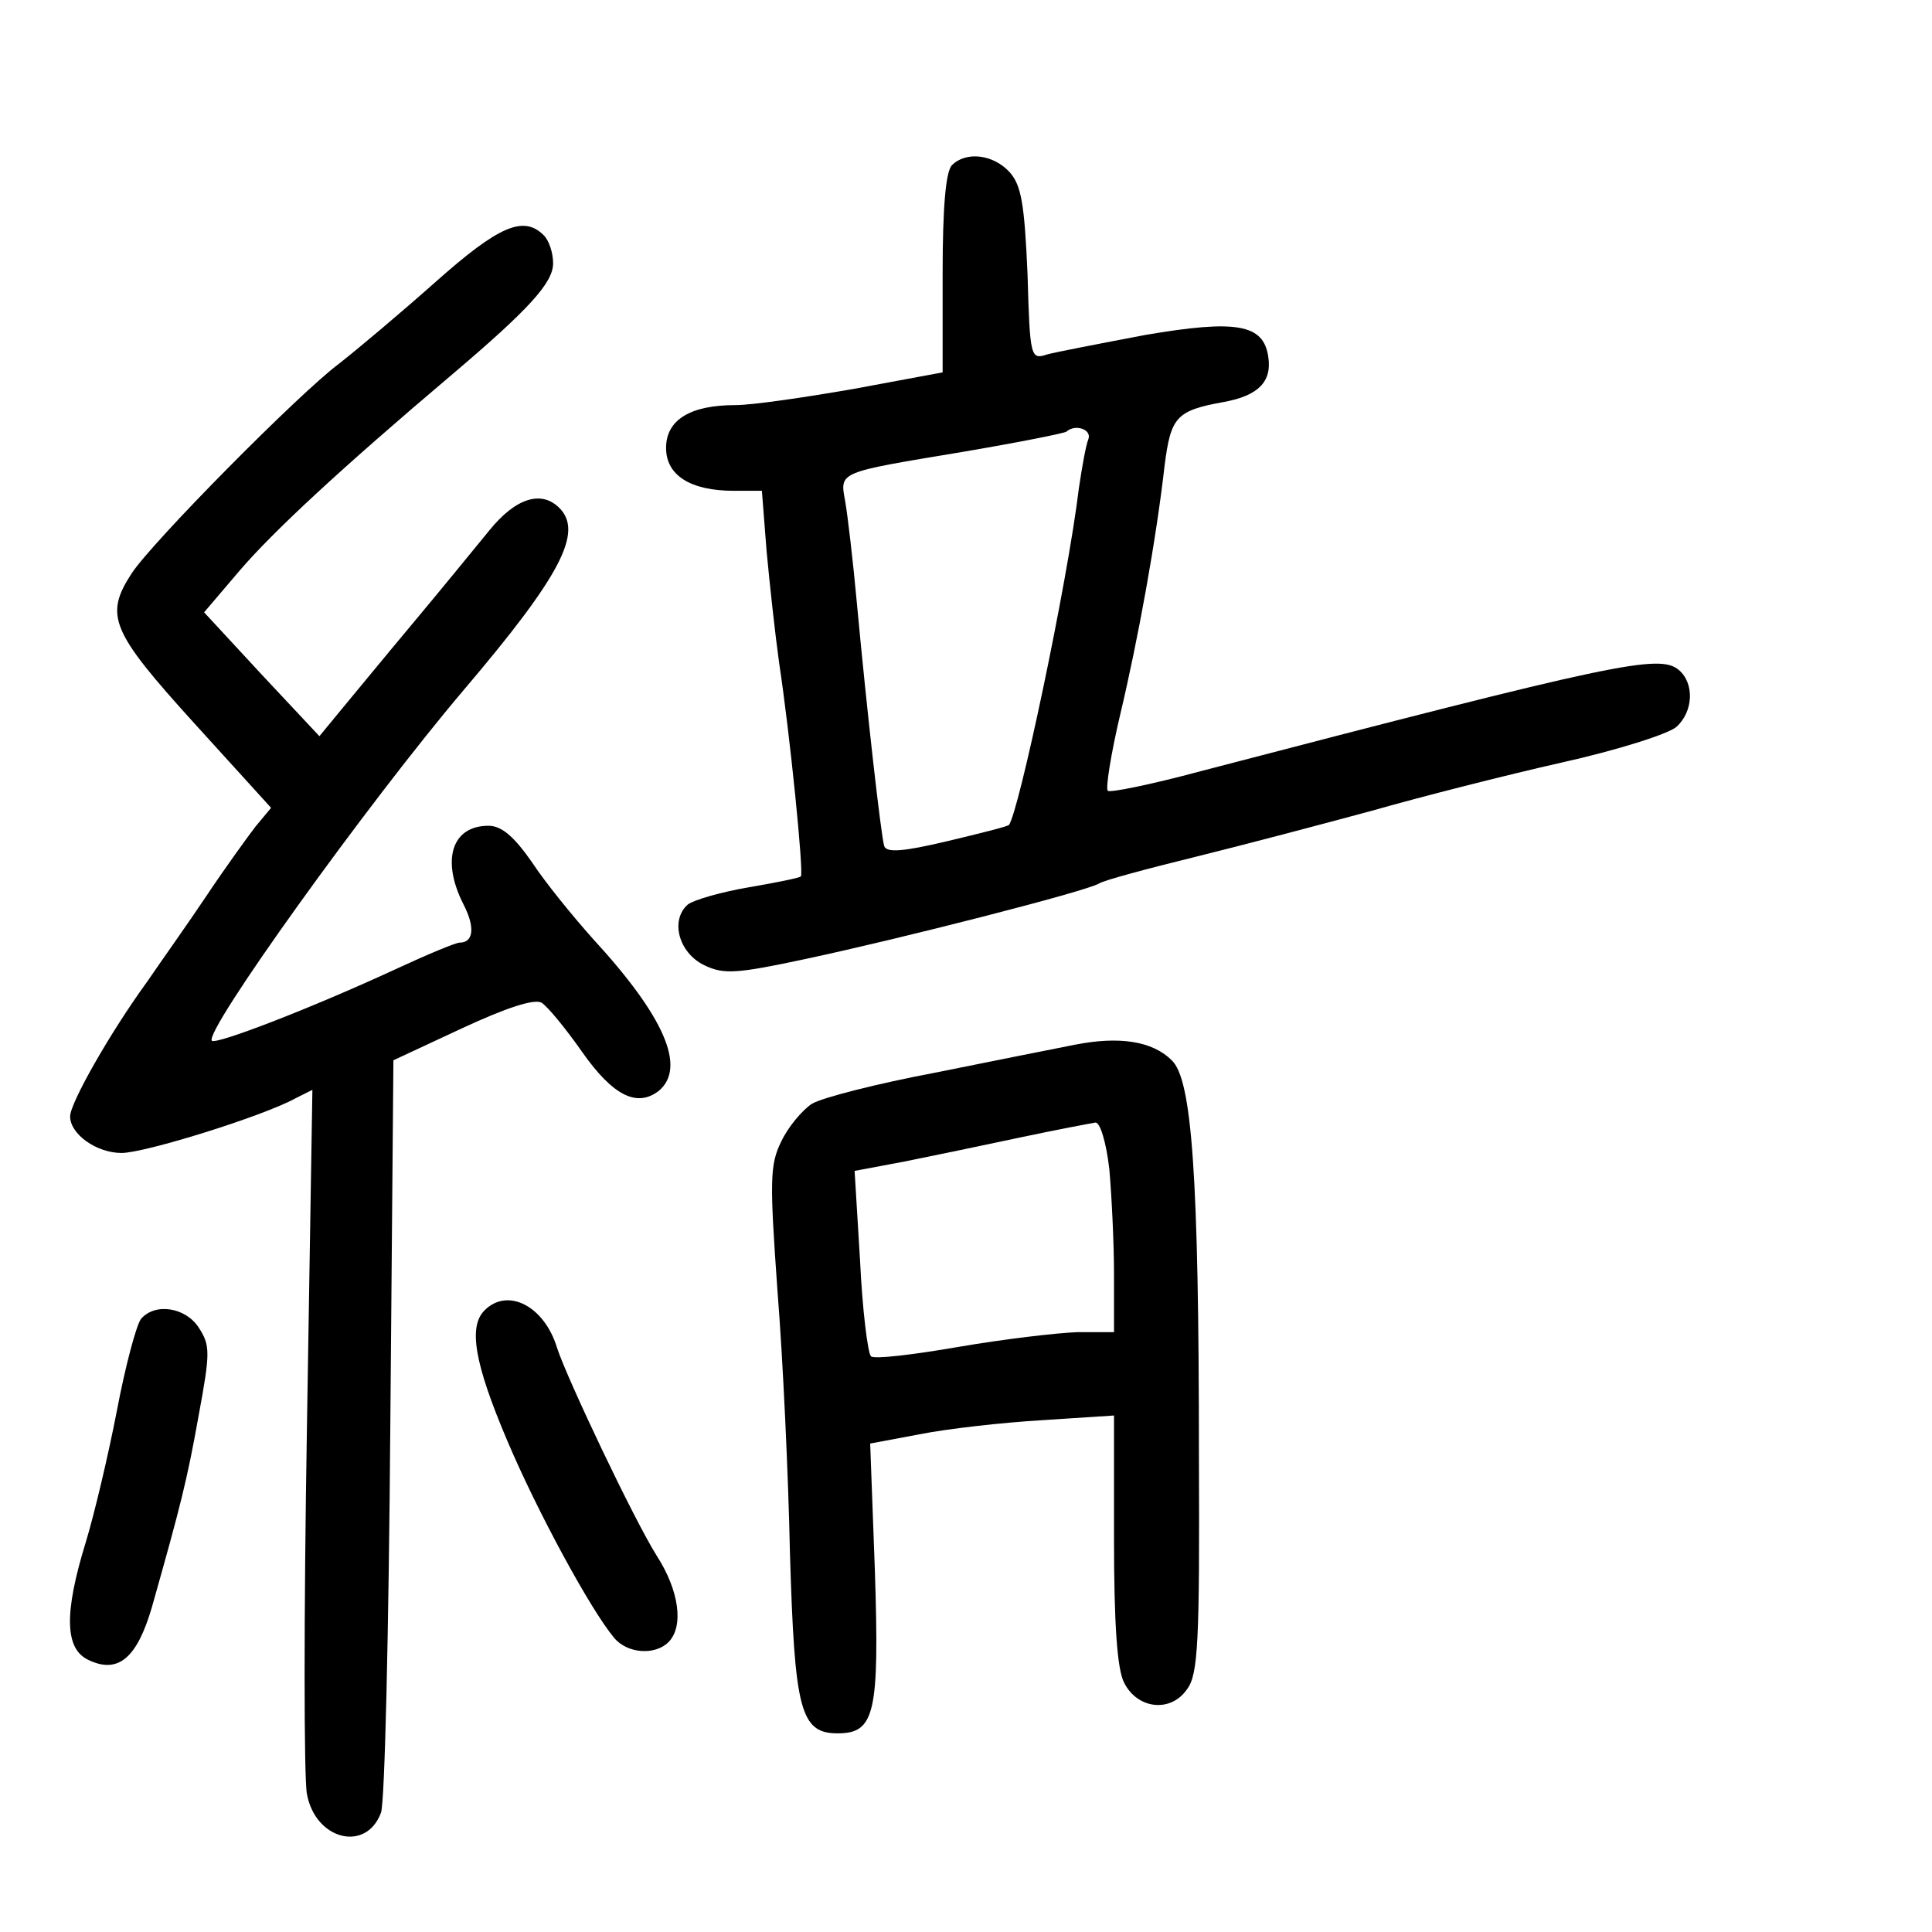 <?xml version="1.0" standalone="no"?>
<!DOCTYPE svg PUBLIC "-//W3C//DTD SVG 20010904//EN"
 "http://www.w3.org/TR/2001/REC-SVG-20010904/DTD/svg10.dtd">
<svg version="1.0" xmlns="http://www.w3.org/2000/svg"
 width="248pt" height="248pt" viewBox="0 0 248 248"
 preserveAspectRatio="xMidYMid meet">
<g transform="translate(0,248) scale(0.1,-0.1)"
fill="#000000" stroke="none">
<path d="M1222 2268 c-8 -8 -12 -54 -12 -139 l0 -127 -113 -21 c-63 -11 -131
-21 -153 -21 -58 0 -89 -19 -89 -55 0 -35 31 -55 87 -55 l36 0 6 -77 c4 -43
11 -107 16 -143 14 -92 32 -271 28 -275 -2 -2 -32 -8 -67 -14 -35 -6 -70 -16
-78 -22 -23 -20 -12 -62 21 -78 25 -12 41 -11 130 8 122 26 361 87 377 97 6 4
62 19 123 34 61 15 163 42 226 59 63 18 173 46 244 62 72 16 138 37 148 46 22
20 23 56 3 73 -25 21 -81 9 -614 -130 -63 -17 -117 -28 -119 -25 -3 3 4 47 16
98 23 97 46 223 57 320 8 62 15 70 76 81 44 8 62 26 57 58 -6 42 -41 48 -158
28 -58 -11 -115 -22 -126 -25 -21 -7 -22 -4 -25 103 -4 91 -8 114 -23 131 -21
23 -56 27 -74 9z m175 -352 c-3 -7 -8 -35 -12 -62 -15 -124 -78 -420 -90 -433
-2 -2 -38 -11 -80 -21 -55 -13 -77 -15 -80 -6 -4 13 -22 171 -35 311 -5 55
-12 114 -15 131 -7 39 -11 37 151 64 71 12 131 24 133 26 11 10 33 3 28 -10z"/>
<path d="M559 2118 c-45 -40 -101 -87 -124 -105 -51 -38 -239 -228 -266 -269
-35 -54 -27 -74 80 -192 l99 -109 -20 -24 c-10 -13 -39 -53 -63 -89 -24 -36
-59 -85 -76 -110 -48 -66 -99 -156 -99 -173 0 -23 34 -47 66 -47 30 0 181 47
223 70 l22 11 -7 -433 c-4 -239 -4 -451 0 -471 11 -59 76 -75 95 -24 5 12 10
235 12 494 l4 472 88 41 c56 26 92 38 102 33 8 -5 31 -33 52 -63 40 -57 71
-72 99 -50 35 30 7 95 -85 195 -25 28 -61 72 -78 98 -23 33 -39 47 -56 47 -47
0 -61 -44 -32 -101 15 -29 13 -49 -5 -49 -5 0 -41 -15 -82 -34 -108 -50 -230
-97 -236 -92 -11 11 200 305 323 450 125 147 154 203 123 234 -23 23 -56 13
-90 -29 -18 -22 -62 -76 -98 -119 -36 -43 -77 -93 -92 -111 l-28 -34 -74 79
-74 80 46 54 c43 50 129 130 272 251 99 84 130 118 130 143 0 13 -5 29 -12 36
-26 26 -58 12 -139 -60z"/>
<path d="M1380 1139 c-25 -5 -106 -21 -180 -36 -74 -14 -145 -32 -158 -40 -12
-8 -30 -29 -39 -48 -15 -30 -15 -51 -5 -192 7 -87 14 -238 16 -336 6 -201 13
-232 61 -232 48 0 54 25 48 210 l-6 162 64 12 c35 7 106 15 157 18 l92 6 0
-159 c0 -108 4 -167 13 -184 17 -34 60 -39 81 -8 14 19 16 61 15 298 0 362 -9
485 -35 509 -25 25 -68 31 -124 20z m44 -160 c3 -34 6 -95 6 -135 l0 -74 -47
0 c-27 -1 -95 -9 -153 -19 -58 -10 -108 -16 -112 -12 -4 4 -11 59 -14 123 l-7
115 64 12 c35 7 102 21 149 31 47 10 90 18 96 19 6 1 14 -25 18 -60z"/>
<path d="M622 798 c-21 -21 -13 -68 29 -167 39 -92 107 -217 137 -253 17 -21
53 -23 70 -6 20 20 14 66 -15 111 -29 46 -115 227 -128 267 -16 53 -63 78 -93
48z"/>
<path d="M181 787 c-6 -8 -20 -60 -31 -118 -11 -57 -29 -133 -40 -169 -28 -91
-27 -137 4 -151 38 -18 62 3 81 68 37 131 45 162 60 246 15 81 15 90 0 113
-17 26 -56 32 -74 11z"/>
</g>
</svg>
